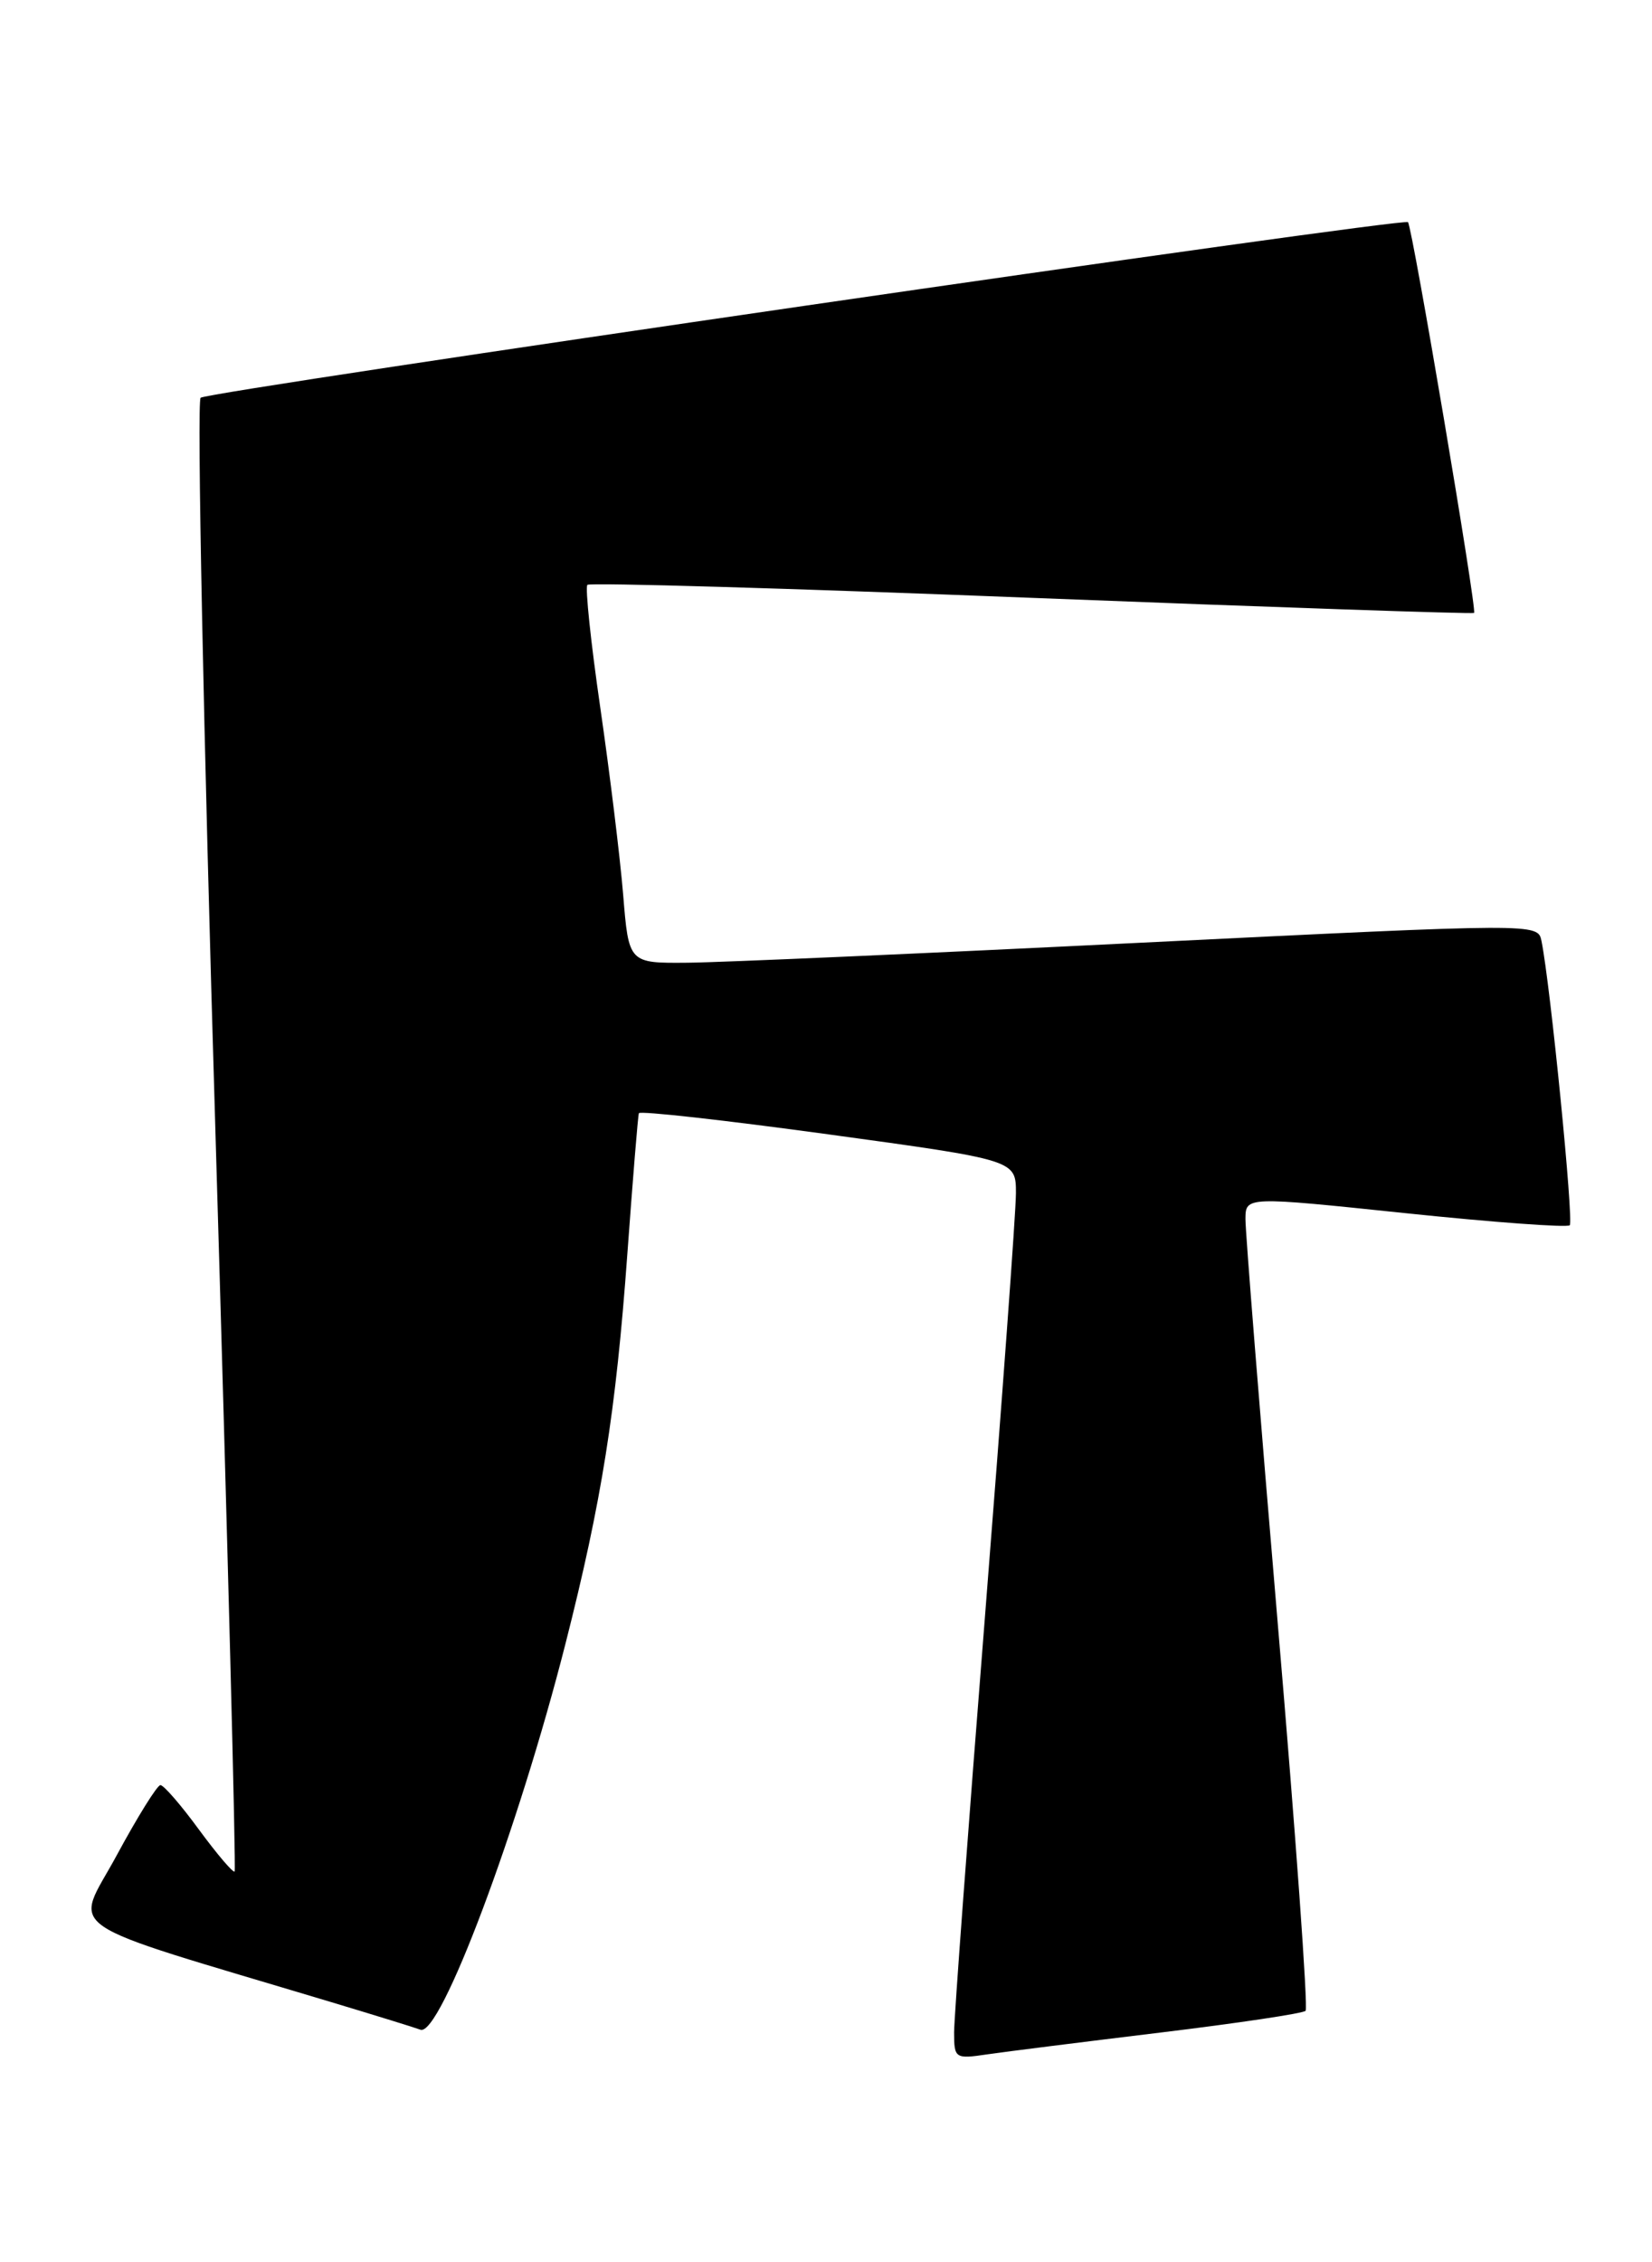 <?xml version="1.0" encoding="UTF-8" standalone="no"?>
<!DOCTYPE svg PUBLIC "-//W3C//DTD SVG 1.1//EN" "http://www.w3.org/Graphics/SVG/1.1/DTD/svg11.dtd" >
<svg xmlns="http://www.w3.org/2000/svg" xmlns:xlink="http://www.w3.org/1999/xlink" version="1.1" viewBox="0 0 187 256">
 <g >
 <path fill="currentColor"
d=" M 131.38 230.00 C 140.11 228.94 147.50 227.84 147.79 227.54 C 148.08 227.25 146.67 207.55 144.64 183.76 C 142.62 159.97 140.97 139.35 140.98 137.94 C 141.00 135.39 141.00 135.39 159.08 137.28 C 169.03 138.32 177.40 138.93 177.69 138.65 C 178.15 138.18 175.50 111.45 174.49 106.48 C 174.08 104.47 174.08 104.47 129.29 106.67 C 104.66 107.89 81.50 108.91 77.84 108.94 C 71.17 109.00 71.17 109.00 70.54 101.25 C 70.19 96.99 69.02 87.46 67.95 80.08 C 66.88 72.70 66.22 66.45 66.49 66.18 C 66.75 65.91 89.37 66.57 116.74 67.65 C 144.11 68.72 166.66 69.49 166.86 69.36 C 167.22 69.12 159.90 25.84 159.38 25.14 C 158.97 24.58 23.59 44.26 22.71 45.01 C 22.27 45.38 23.03 82.98 24.40 128.57 C 25.76 174.16 26.73 211.60 26.56 211.78 C 26.38 211.95 24.57 209.82 22.53 207.05 C 20.50 204.27 18.53 202.00 18.16 202.00 C 17.80 202.00 15.57 205.58 13.21 209.95 C 8.43 218.80 5.91 217.07 37.50 226.56 C 42.45 228.05 46.99 229.45 47.59 229.68 C 49.83 230.53 58.65 207.06 64.01 186.00 C 68.11 169.88 69.72 159.73 71.01 141.94 C 71.63 133.45 72.21 126.26 72.32 125.97 C 72.42 125.68 82.06 126.76 93.75 128.36 C 115.00 131.27 115.00 131.27 115.00 135.02 C 115.00 137.09 113.42 158.61 111.50 182.86 C 109.58 207.10 108.00 228.31 108.00 229.98 C 108.00 232.93 108.12 233.01 111.75 232.47 C 113.81 232.17 122.64 231.06 131.38 230.00 Z "/>
</g>
</svg>